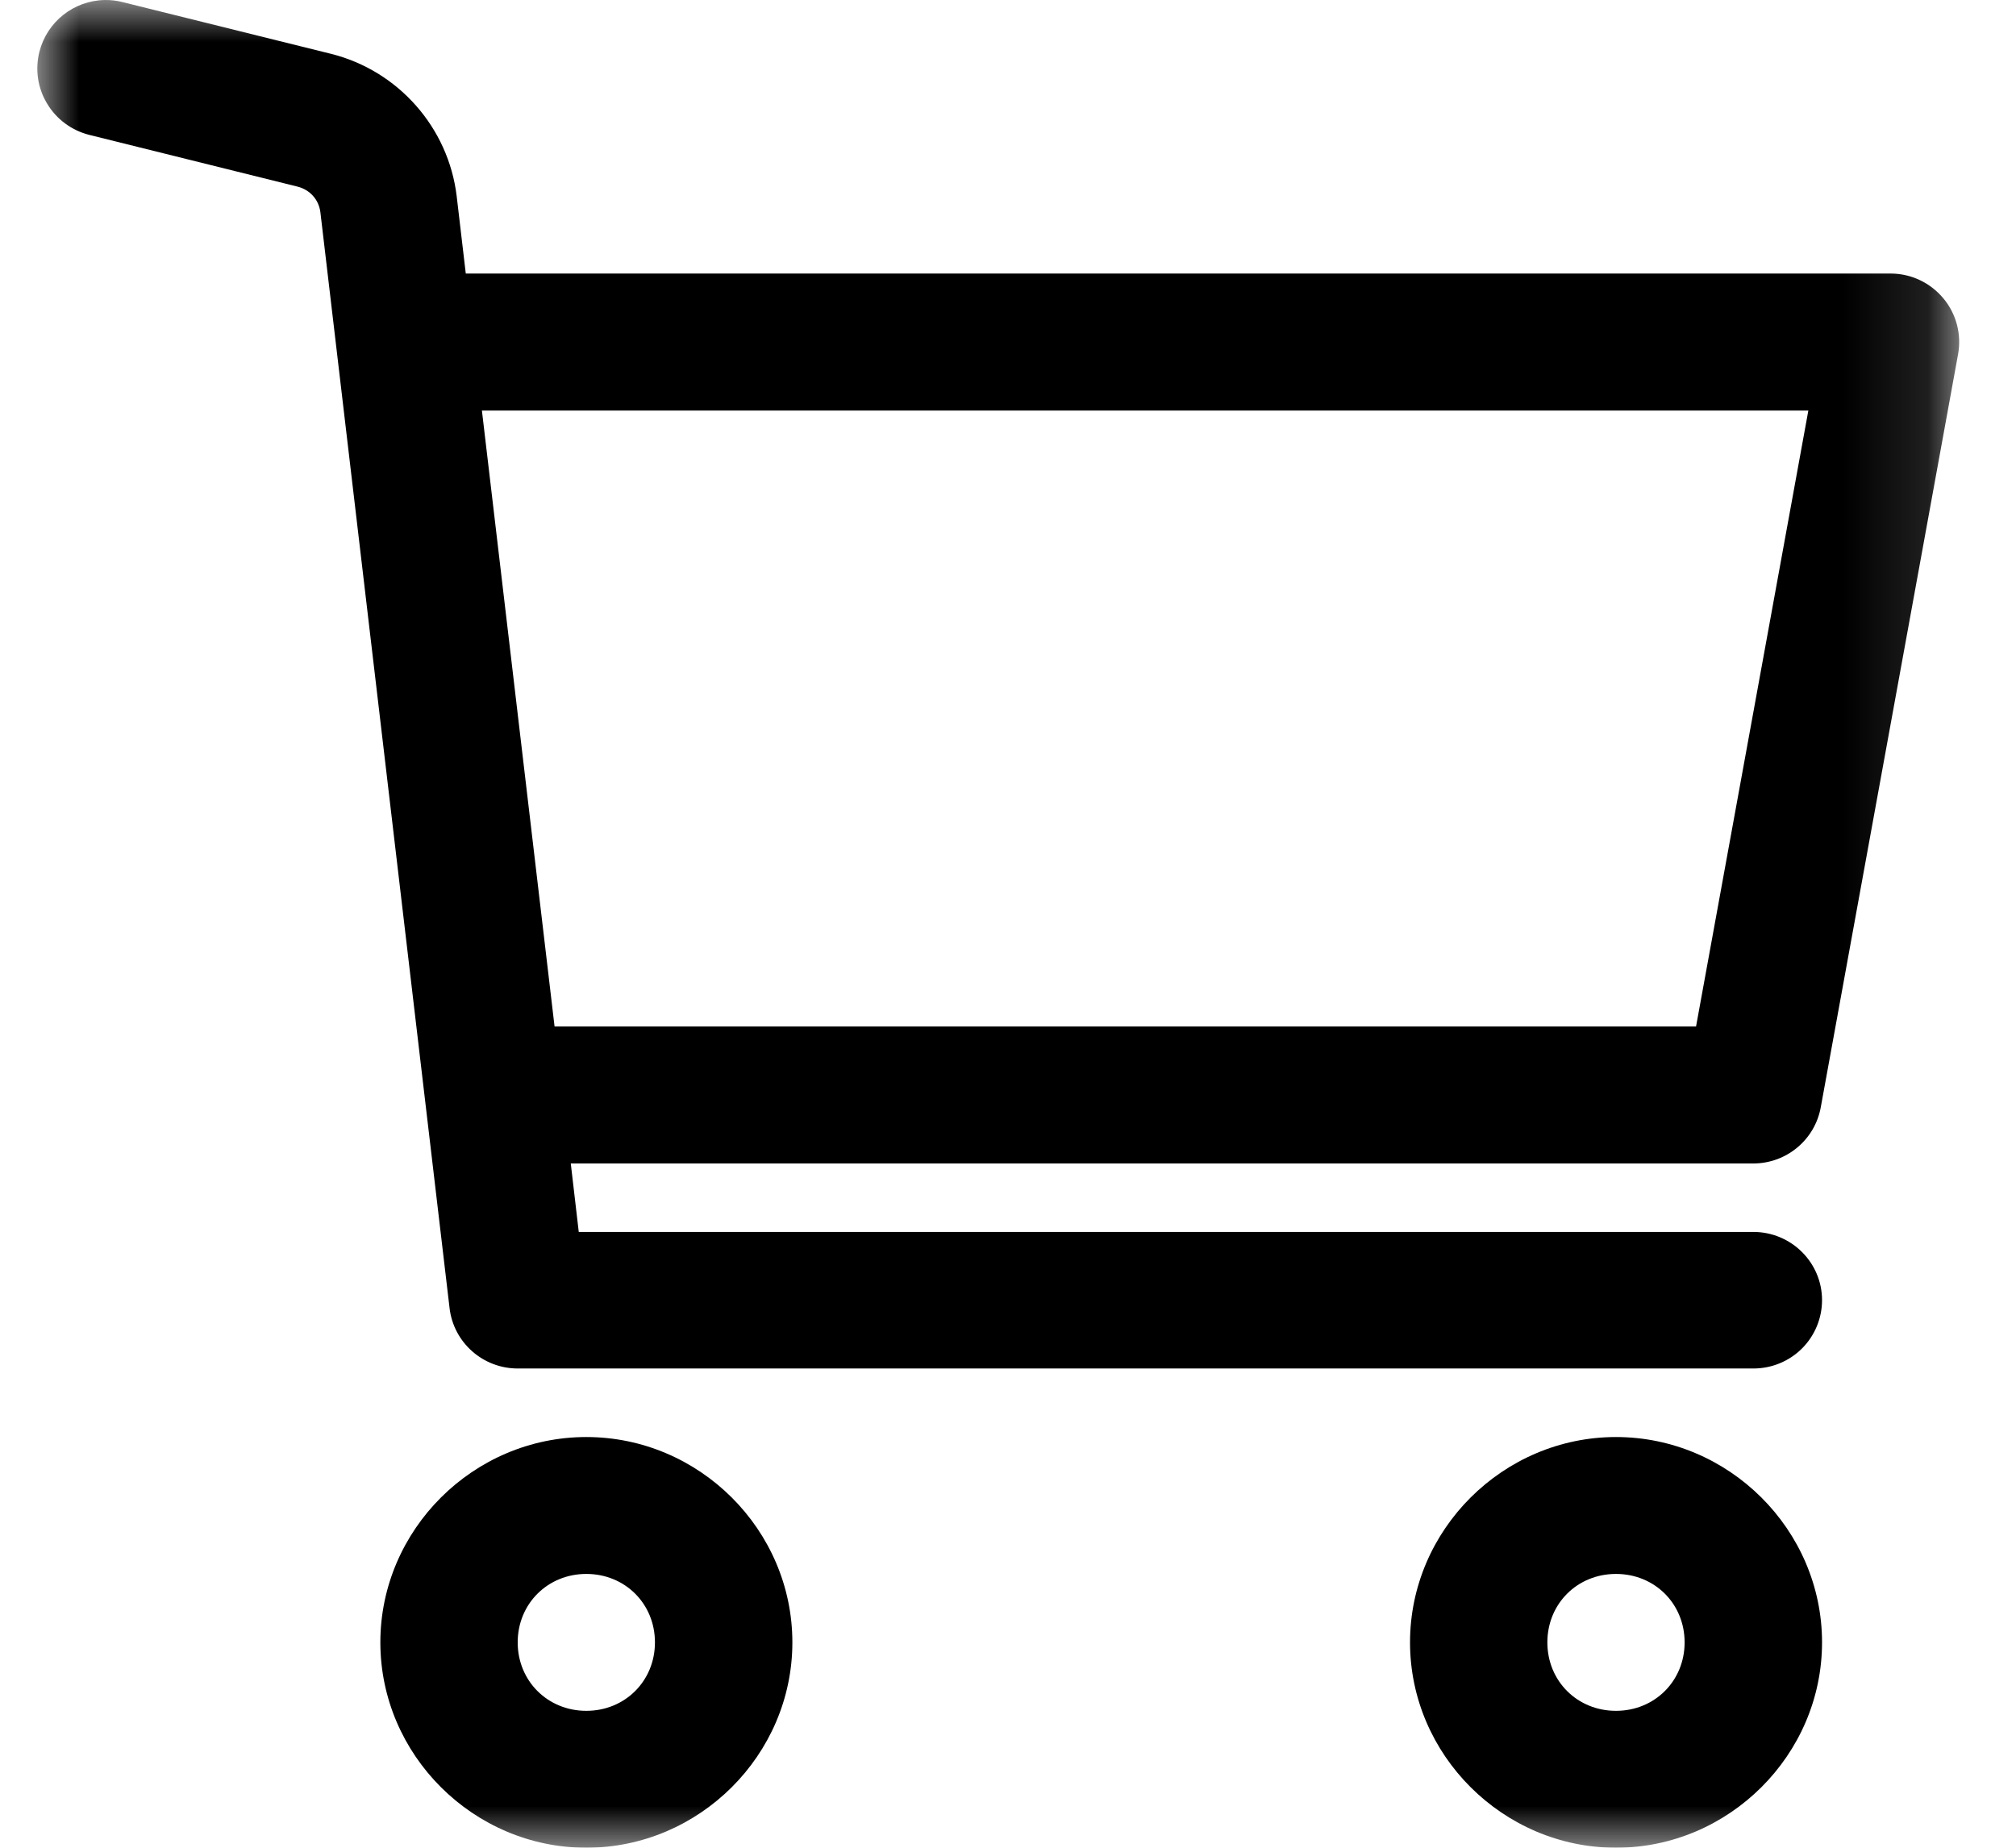 <?xml version="1.0" encoding="UTF-8"?>
<svg width="24px" height="22px" viewBox="0 0 24 22" version="1.1" xmlns="http://www.w3.org/2000/svg" xmlns:xlink="http://www.w3.org/1999/xlink">
    <title>cart-black</title>
    <defs>
        <polygon id="path-1" points="0 0 22.88 0 22.88 22 0 22"></polygon>
    </defs>
    <g id="Header---Rollovers-on-Desktop" stroke="none" stroke-width="1" fill="none" fill-rule="evenodd">
        <g id="1280-Header---Search-Rollovers" transform="translate(-1610, -46)">
            <g id="header-elements" transform="translate(0, 25)">
                <g id="Cart" transform="translate(1608.444, 15)">
                    <g id="Group-3" transform="translate(2, 0)">
                        <g id="cart-black" transform="translate(0, 6)">
                            <mask id="mask-2" fill="white">
                                <use xlink:href="#path-1"></use>
                            </mask>
                            <g id="Clip-2"></g>
                            <path d="M18.794,18.74 C19.255,18.74 19.611,19.095 19.611,19.555 C19.611,20.014 19.255,20.37 18.794,20.37 C18.333,20.37 17.977,20.015 17.977,19.555 C17.977,19.095 18.333,18.74 18.794,18.74 L18.794,18.74 Z M6.536,18.74 C6.997,18.74 7.353,19.095 7.353,19.555 C7.353,20.014 6.997,20.37 6.536,20.37 C6.076,20.37 5.719,20.015 5.719,19.555 C5.719,19.095 6.076,18.74 6.536,18.74 L6.536,18.74 Z M18.794,17.11 C17.45,17.11 16.342,18.214 16.342,19.555 C16.342,20.895 17.45,22 18.794,22 C20.138,22 21.247,20.895 21.247,19.555 C21.247,18.214 20.138,17.11 18.794,17.11 L18.794,17.11 Z M6.536,17.11 C5.192,17.11 4.084,18.214 4.084,19.555 C4.084,20.895 5.192,22 6.536,22 C7.881,22 8.989,20.895 8.989,19.555 C8.989,18.214 7.881,17.11 6.536,17.11 L6.536,17.11 Z M5.293,4.888 L21.084,4.888 L19.747,12.222 L6.158,12.222 L5.293,4.888 Z M0.803,7.37595386e-05 C0.433,0.007 0.115,0.26 0.025,0.617 C-0.028,0.827 0.005,1.049 0.117,1.234 C0.228,1.42 0.409,1.553 0.619,1.606 L3.098,2.222 C3.245,2.259 3.351,2.376 3.37,2.526 L4.908,15.575 L4.908,15.576 C4.957,15.986 5.305,16.294 5.72,16.294 L20.431,16.294 L20.429,16.294 C20.647,16.294 20.854,16.209 21.008,16.056 C21.161,15.903 21.247,15.696 21.247,15.479 C21.246,15.031 20.88,14.668 20.429,14.668 L6.446,14.668 L6.351,13.853 L20.429,13.853 C20.825,13.852 21.162,13.57 21.232,13.183 L22.866,4.22 C22.91,3.983 22.846,3.737 22.691,3.552 C22.536,3.366 22.307,3.257 22.064,3.257 L5.101,3.257 L4.993,2.338 C4.896,1.52 4.297,0.841 3.497,0.641 L1.015,0.025 C0.945,0.007 0.875,-0.001 0.803,7.37595386e-05 Z" id="Fill-1" fill="#000000" mask="url(#mask-2)"></path>
                        </g>
                    </g>
                </g>
            </g>
        </g>
    </g>
</svg>